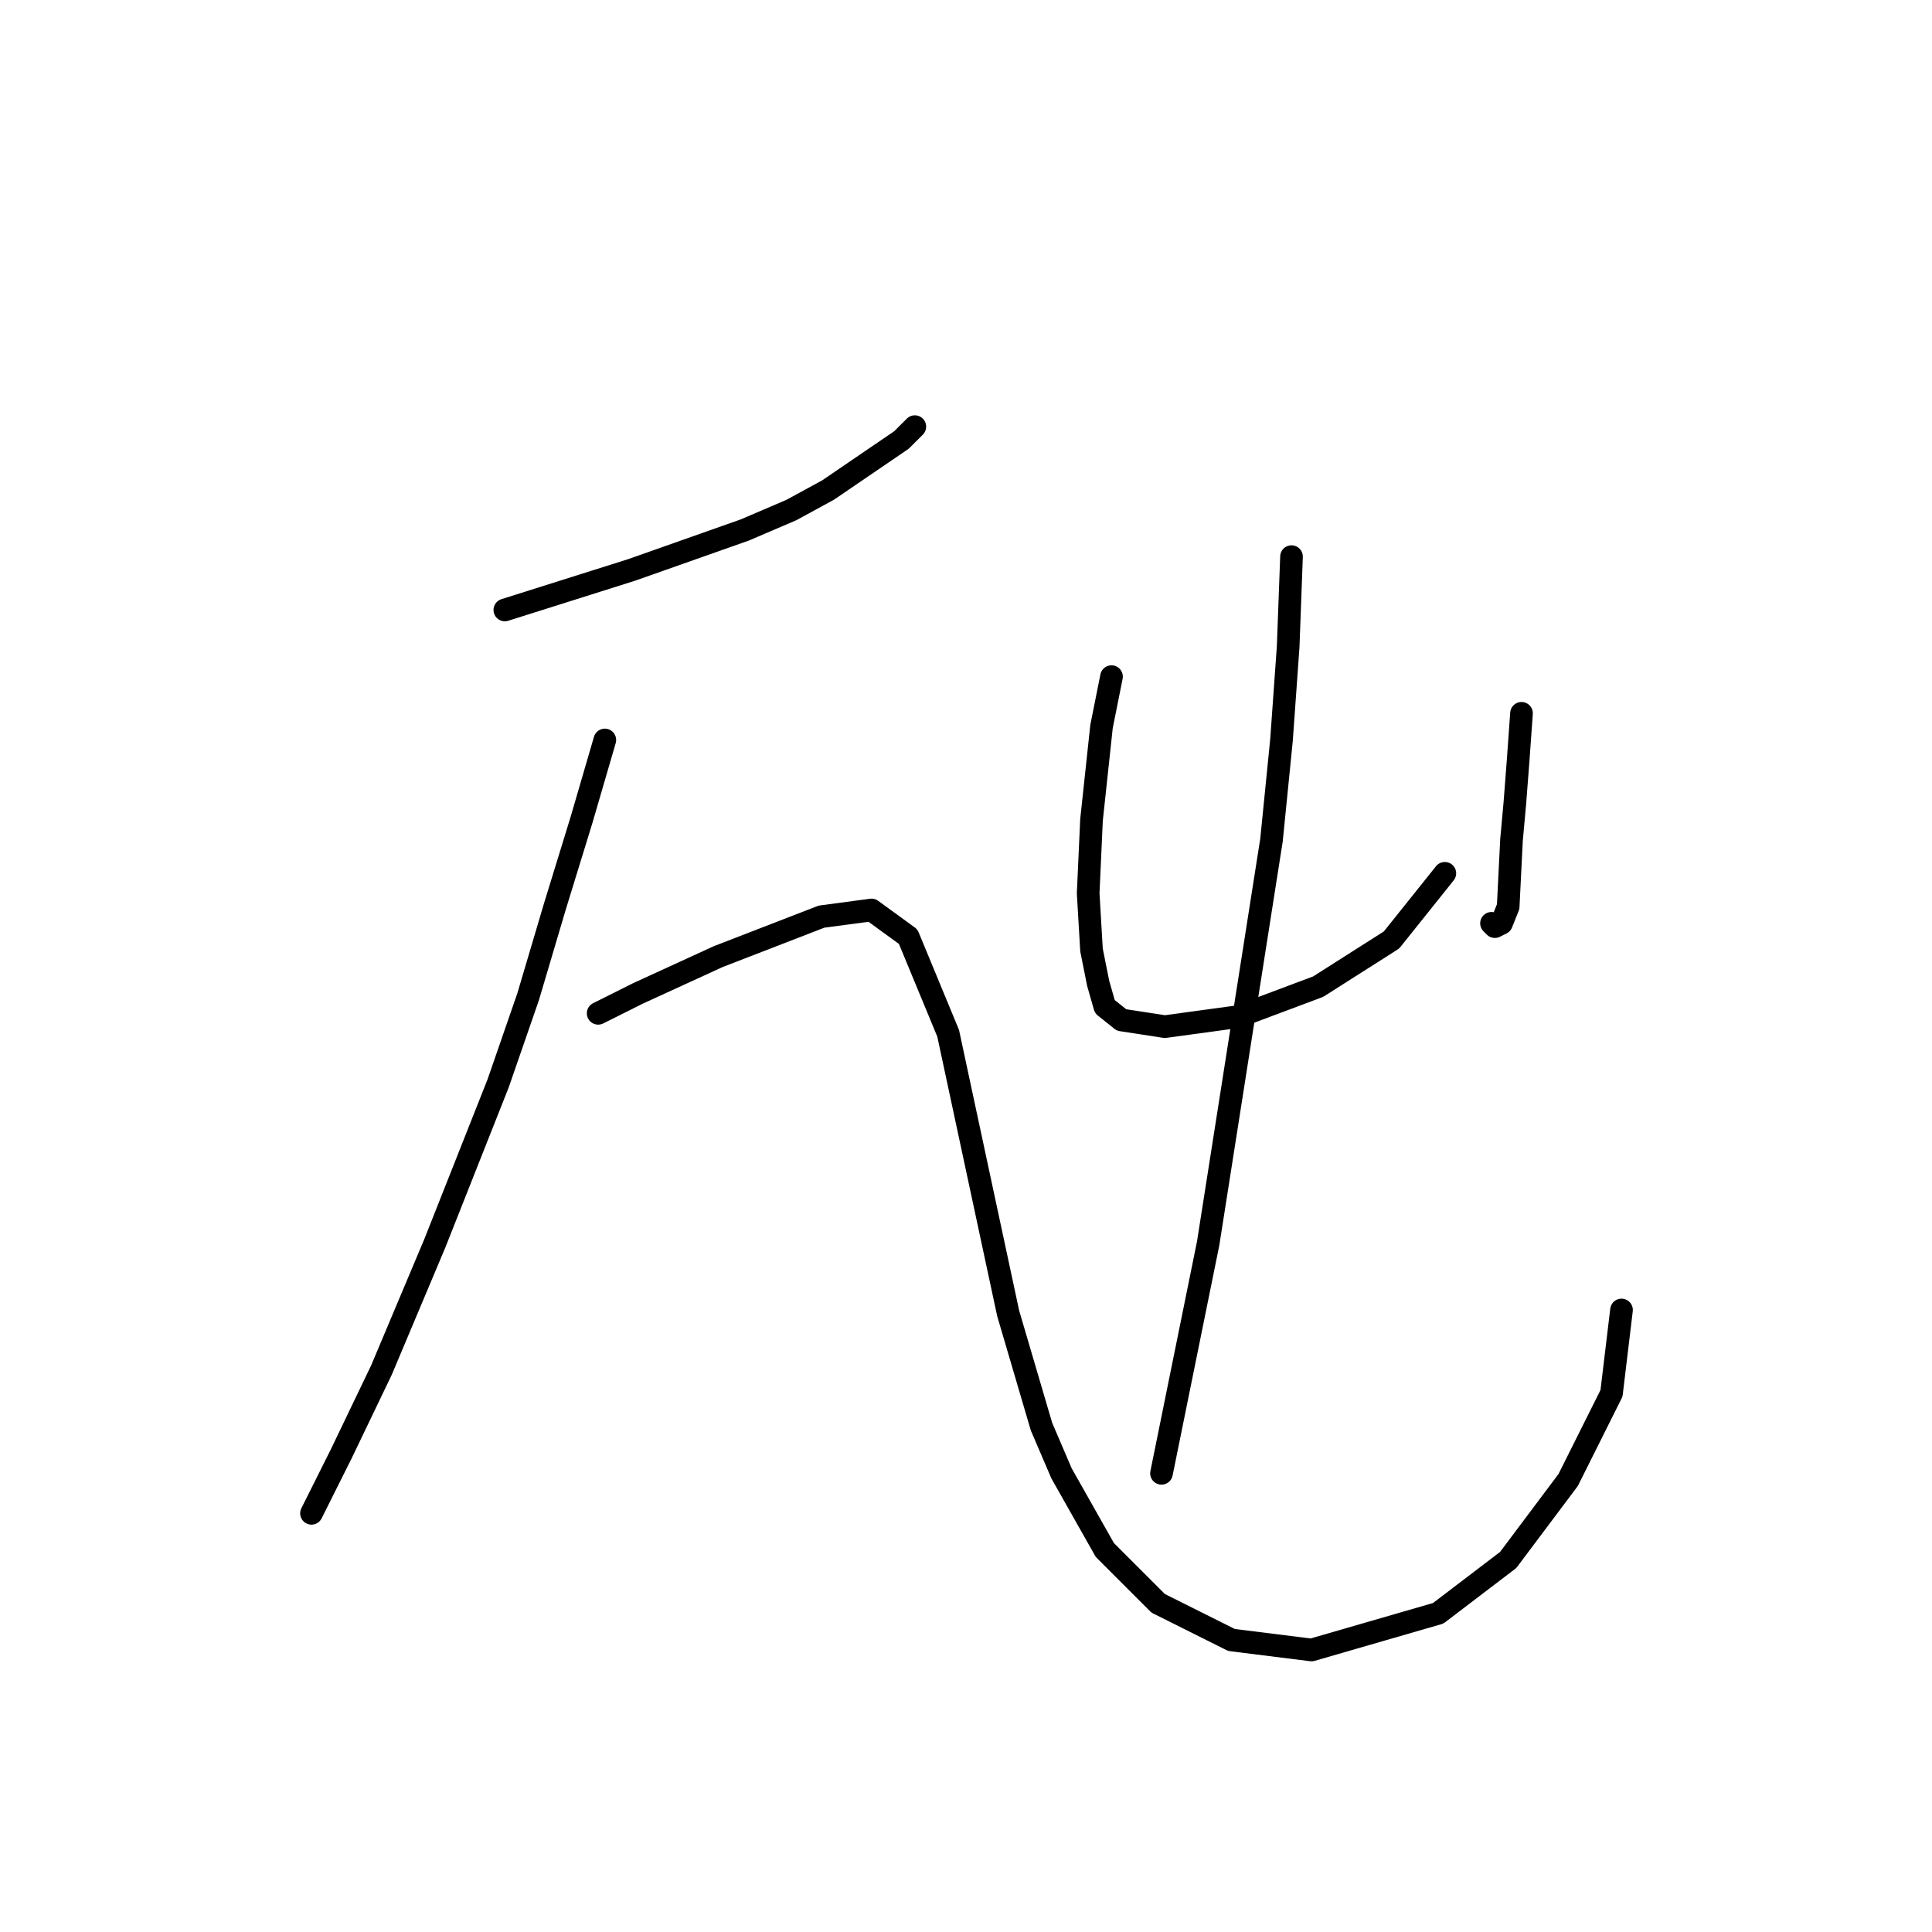 <?xml version="1.0" standalone="no"?>
    <svg width="256" height="256" xmlns="http://www.w3.org/2000/svg" version="1.1">
    <polyline stroke="black" stroke-width="3" stroke-linecap="round" fill="transparent" stroke-linejoin="round" points="66.892 80.824 83.676 75.524 98.694 70.224 104.878 67.574 109.736 64.924 119.453 58.298 121.22 56.531 121.22 56.531 " />
        <polyline stroke="black" stroke-width="3" stroke-linecap="round" fill="transparent" stroke-linejoin="round" points="80.143 98.05 77.051 108.651 73.518 120.135 69.984 132.06 66.009 143.544 57.617 164.745 50.55 181.529 45.25 192.572 41.274 200.522 41.274 200.522 " />
        <polyline stroke="black" stroke-width="3" stroke-linecap="round" fill="transparent" stroke-linejoin="round" points="79.26 134.269 84.56 131.619 95.16 126.76 108.853 121.46 115.478 120.576 120.337 124.11 125.637 136.919 129.612 155.47 133.587 174.021 138.004 189.038 140.654 195.222 146.396 205.381 153.463 212.448 163.181 217.306 173.781 218.631 190.565 213.773 199.841 206.706 207.791 196.105 213.533 184.621 214.858 173.579 214.858 173.579 " />
        <polyline stroke="black" stroke-width="3" stroke-linecap="round" fill="transparent" stroke-linejoin="round" points="147.28 89.658 145.955 96.284 144.63 108.651 144.188 118.368 144.63 125.877 145.513 130.294 146.396 133.385 148.605 135.152 154.347 136.036 164.064 134.71 174.664 130.735 184.382 124.552 191.449 115.718 191.449 115.718 " />
        <polyline stroke="black" stroke-width="3" stroke-linecap="round" fill="transparent" stroke-linejoin="round" points="201.607 94.517 201.166 100.7 200.724 106.442 200.282 111.301 199.841 120.135 198.957 122.343 198.074 122.785 197.632 122.343 197.632 122.343 " />
        <polyline stroke="black" stroke-width="3" stroke-linecap="round" fill="transparent" stroke-linejoin="round" points="171.131 73.757 170.689 85.683 169.806 98.05 168.481 111.301 160.089 164.745 153.905 195.222 153.905 195.222 " />
        </svg>